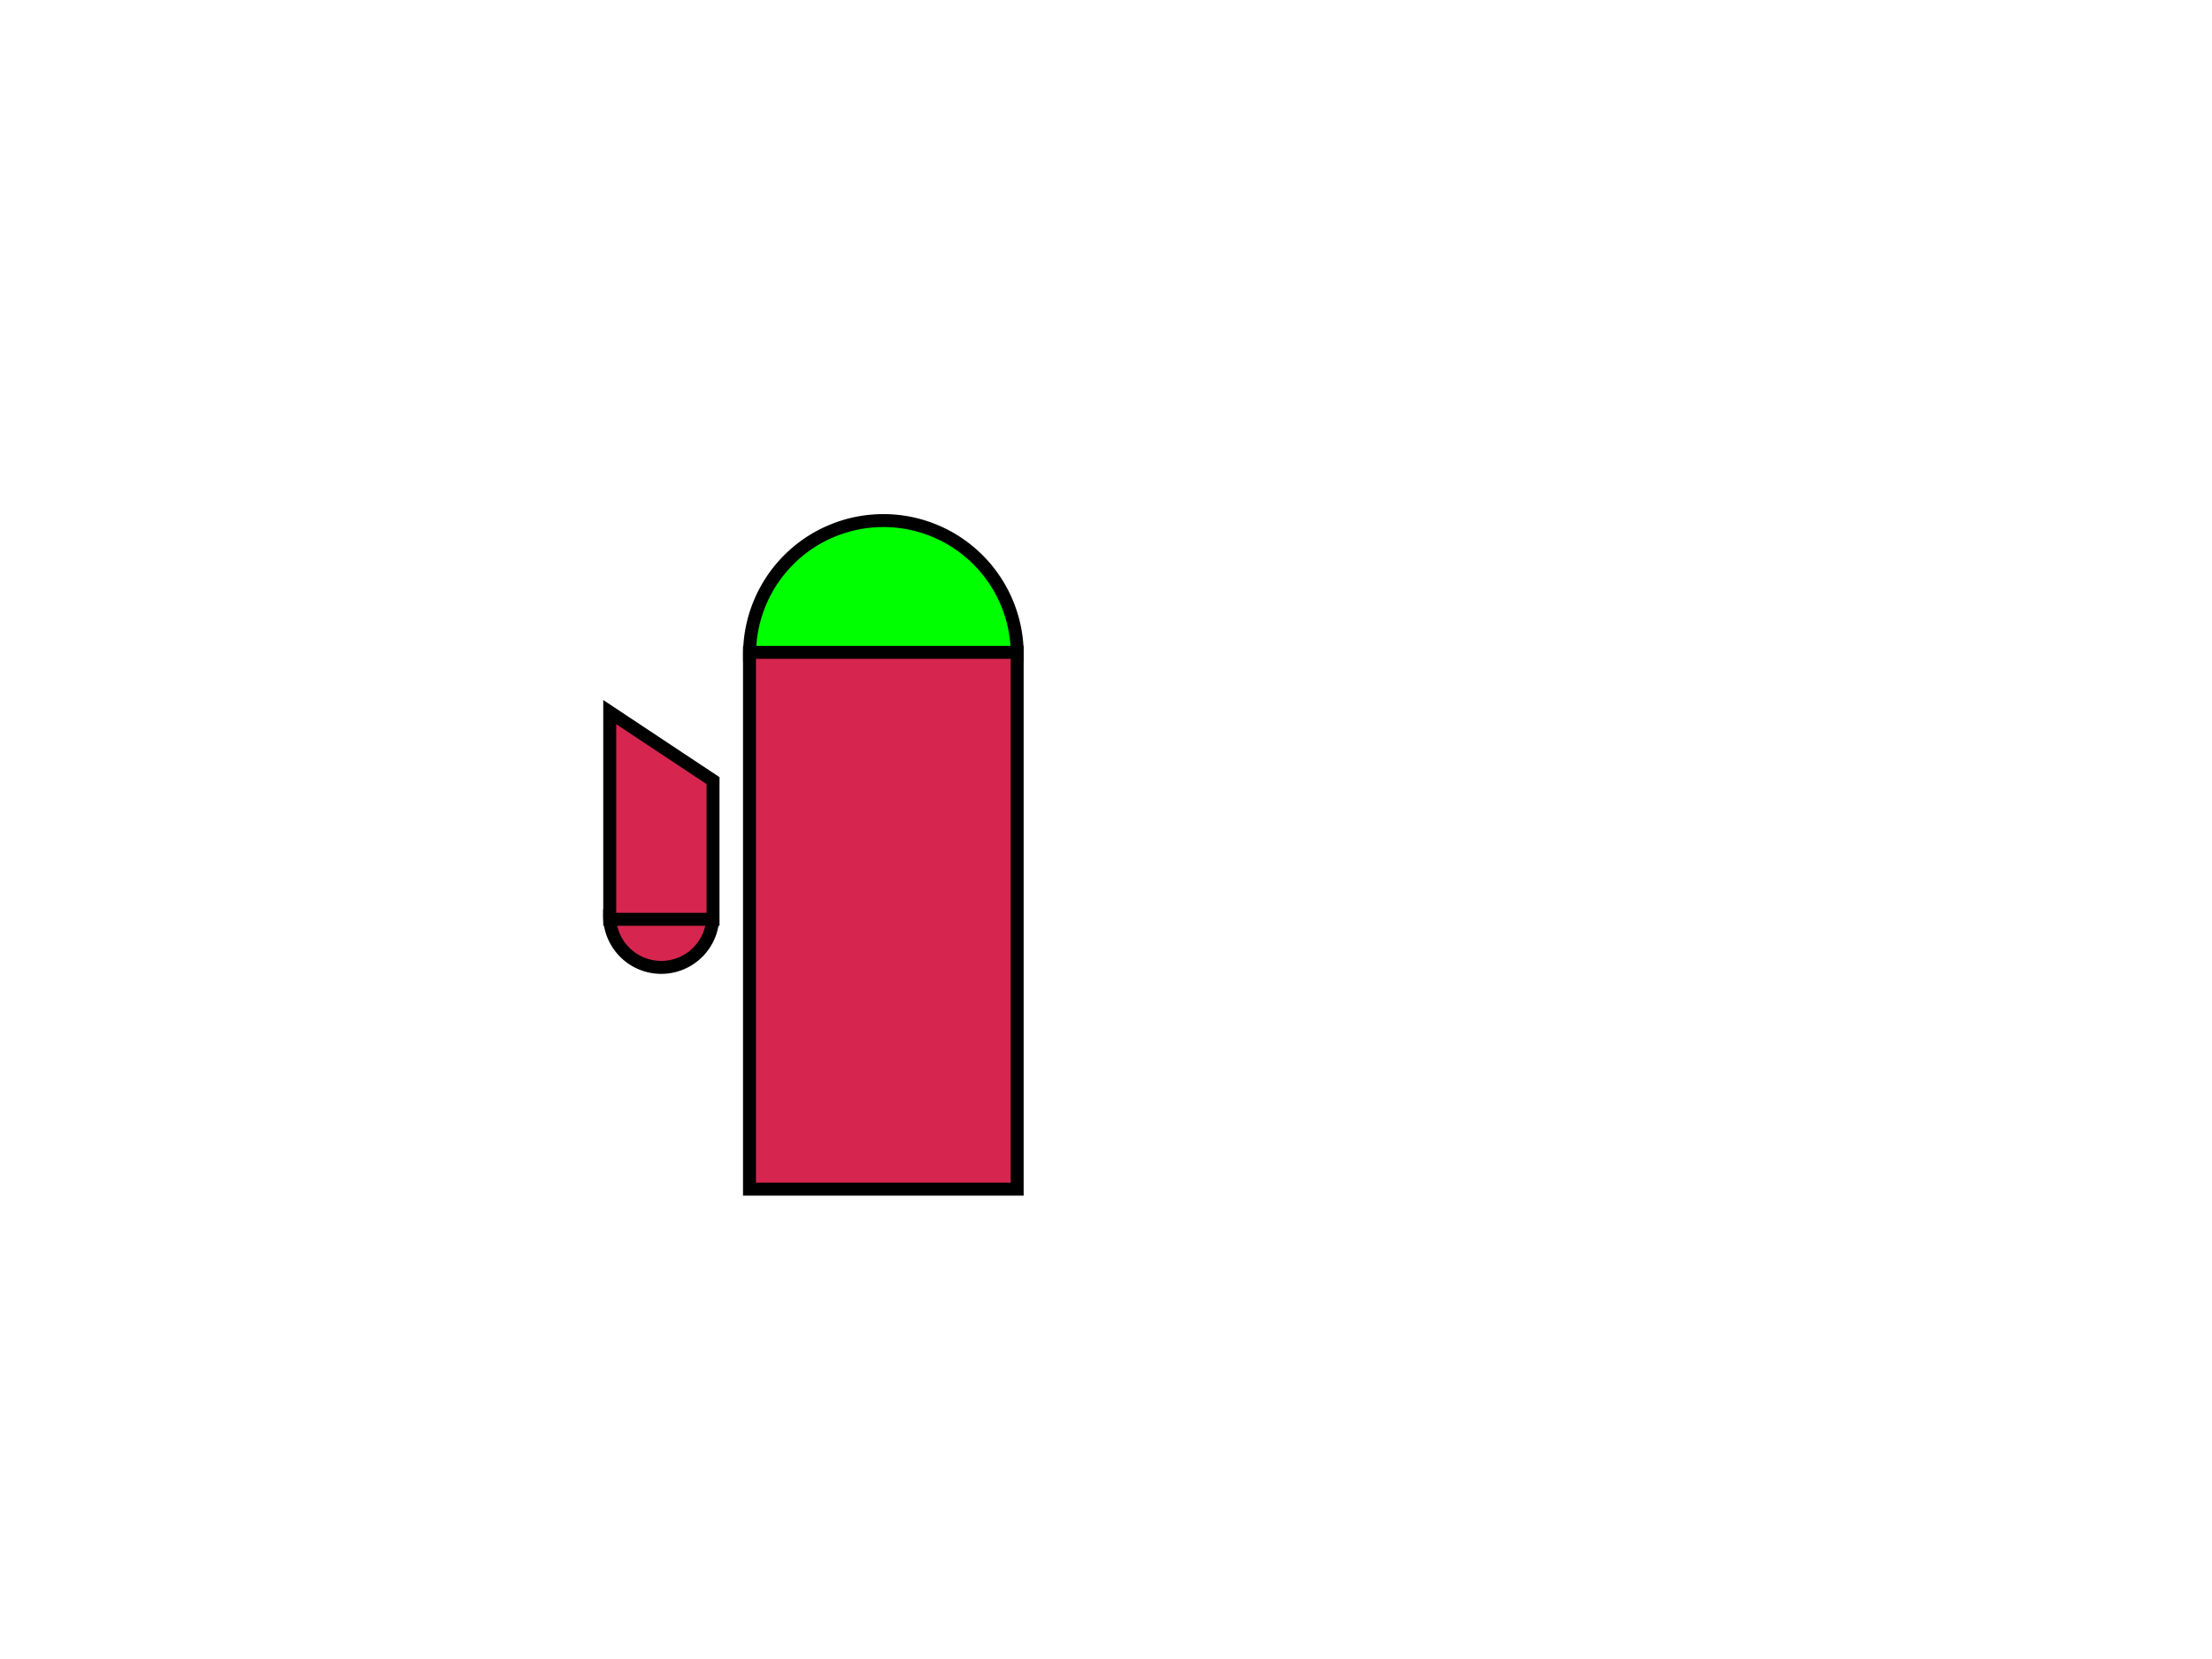 <?xml version="1.0" encoding="UTF-8" standalone="no"?>
<!-- Created with Inkscape (http://www.inkscape.org/) -->

<svg
   xmlns:dc="http://purl.org/dc/elements/1.1/"
   xmlns:cc="http://creativecommons.org/ns#"
   xmlns:rdf="http://www.w3.org/1999/02/22-rdf-syntax-ns#"
   xmlns:svg="http://www.w3.org/2000/svg"
   xmlns="http://www.w3.org/2000/svg"
   xmlns:sodipodi="http://sodipodi.sourceforge.net/DTD/sodipodi-0.dtd"
   xmlns:inkscape="http://www.inkscape.org/namespaces/inkscape"
   width="640px"
   height="480px"
   id="svg2385"
   sodipodi:version="0.32"
   inkscape:version="0.48.3.1 r9886"
   sodipodi:docname="cactusraspberry.svg"
   inkscape:output_extension="org.inkscape.output.svg.inkscape"
   inkscape:export-filename="cactusraspberry.png"
   inkscape:export-xdpi="90"
   inkscape:export-ydpi="90"
   version="1.1">
  <defs
     id="defs2387">
    <inkscape:perspective
       sodipodi:type="inkscape:persp3d"
       inkscape:vp_x="0 : 240 : 1"
       inkscape:vp_y="0 : 1000 : 0"
       inkscape:vp_z="640 : 240 : 1"
       inkscape:persp3d-origin="320 : 160 : 1"
       id="perspective2393" />
  </defs>
  <sodipodi:namedview
     id="base"
     pagecolor="#ffffff"
     bordercolor="#666666"
     borderopacity="1.0"
     inkscape:pageopacity="0.0"
     inkscape:pageshadow="2"
     inkscape:zoom="2.7447248"
     inkscape:cx="227.47158"
     inkscape:cy="223.47581"
     inkscape:current-layer="layer1"
     inkscape:document-units="px"
     showgrid="false"
     inkscape:window-width="1231"
     inkscape:window-height="756"
     inkscape:window-x="49"
     inkscape:window-y="22"
     inkscape:window-maximized="0" />
  <g
     id="layer1"
     inkscape:label="Layer 1"
     inkscape:groupmode="layer"
     style="display:inline">
    <path
       sodipodi:type="arc"
       style="fill:#00ff00;stroke-width:4.437;stroke-miterlimit:4;stroke-dasharray:none;stroke:#000000;stroke-opacity:1"
       id="path2401"
       sodipodi:cx="257.51065"
       sodipodi:cy="142.46098"
       sodipodi:rx="45.822697"
       sodipodi:ry="45.822697"
       d="M 303.333,142.461 A 45.823,45.823 0 1 1 211.688,142.461 L 257.511,142.461 z"
       sodipodi:start="0"
       sodipodi:end="3.1415927"
       transform="matrix(-0.845,0,0,-0.845,473.189,309.9)" />
    <rect
       style="fill:#d6264f;fill-opacity:1;stroke-width:3.75;stroke-miterlimit:4;stroke-dasharray:none;stroke:#000000;stroke-opacity:1"
       id="rect2403"
       width="77.447"
       height="155.324"
       x="216.851"
       y="188.738" />
    <path
       sodipodi:type="arc"
       style="fill:#d6264f;fill-opacity:1;stroke-width:11.498;stroke-miterlimit:4;stroke-dasharray:none;stroke:#000000;stroke-opacity:1"
       id="path2434"
       sodipodi:cx="257.51065"
       sodipodi:cy="142.46098"
       sodipodi:rx="45.822697"
       sodipodi:ry="45.822697"
       d="m 303.333,142.461 a 45.823,45.823 0 1 1 -91.645,0 l 45.823,0 z"
       sodipodi:start="0"
       sodipodi:end="3.1415927"
       transform="matrix(0.326,0,0,0.326,107.37,218.445)" />
    <path
       inkscape:connector-curvature="0"
       sodipodi:nodetypes="ccccc"
       id="rect2436"
       d="m 206.304,265.98 -29.891,0 0,-59.947 29.891,19.828 0,40.119 z"
       style="fill:#d6264f;fill-opacity:1;stroke-width:3.75;stroke-miterlimit:4;stroke-dasharray:none;stroke:#000000;stroke-opacity:1" />
  </g>
</svg>
